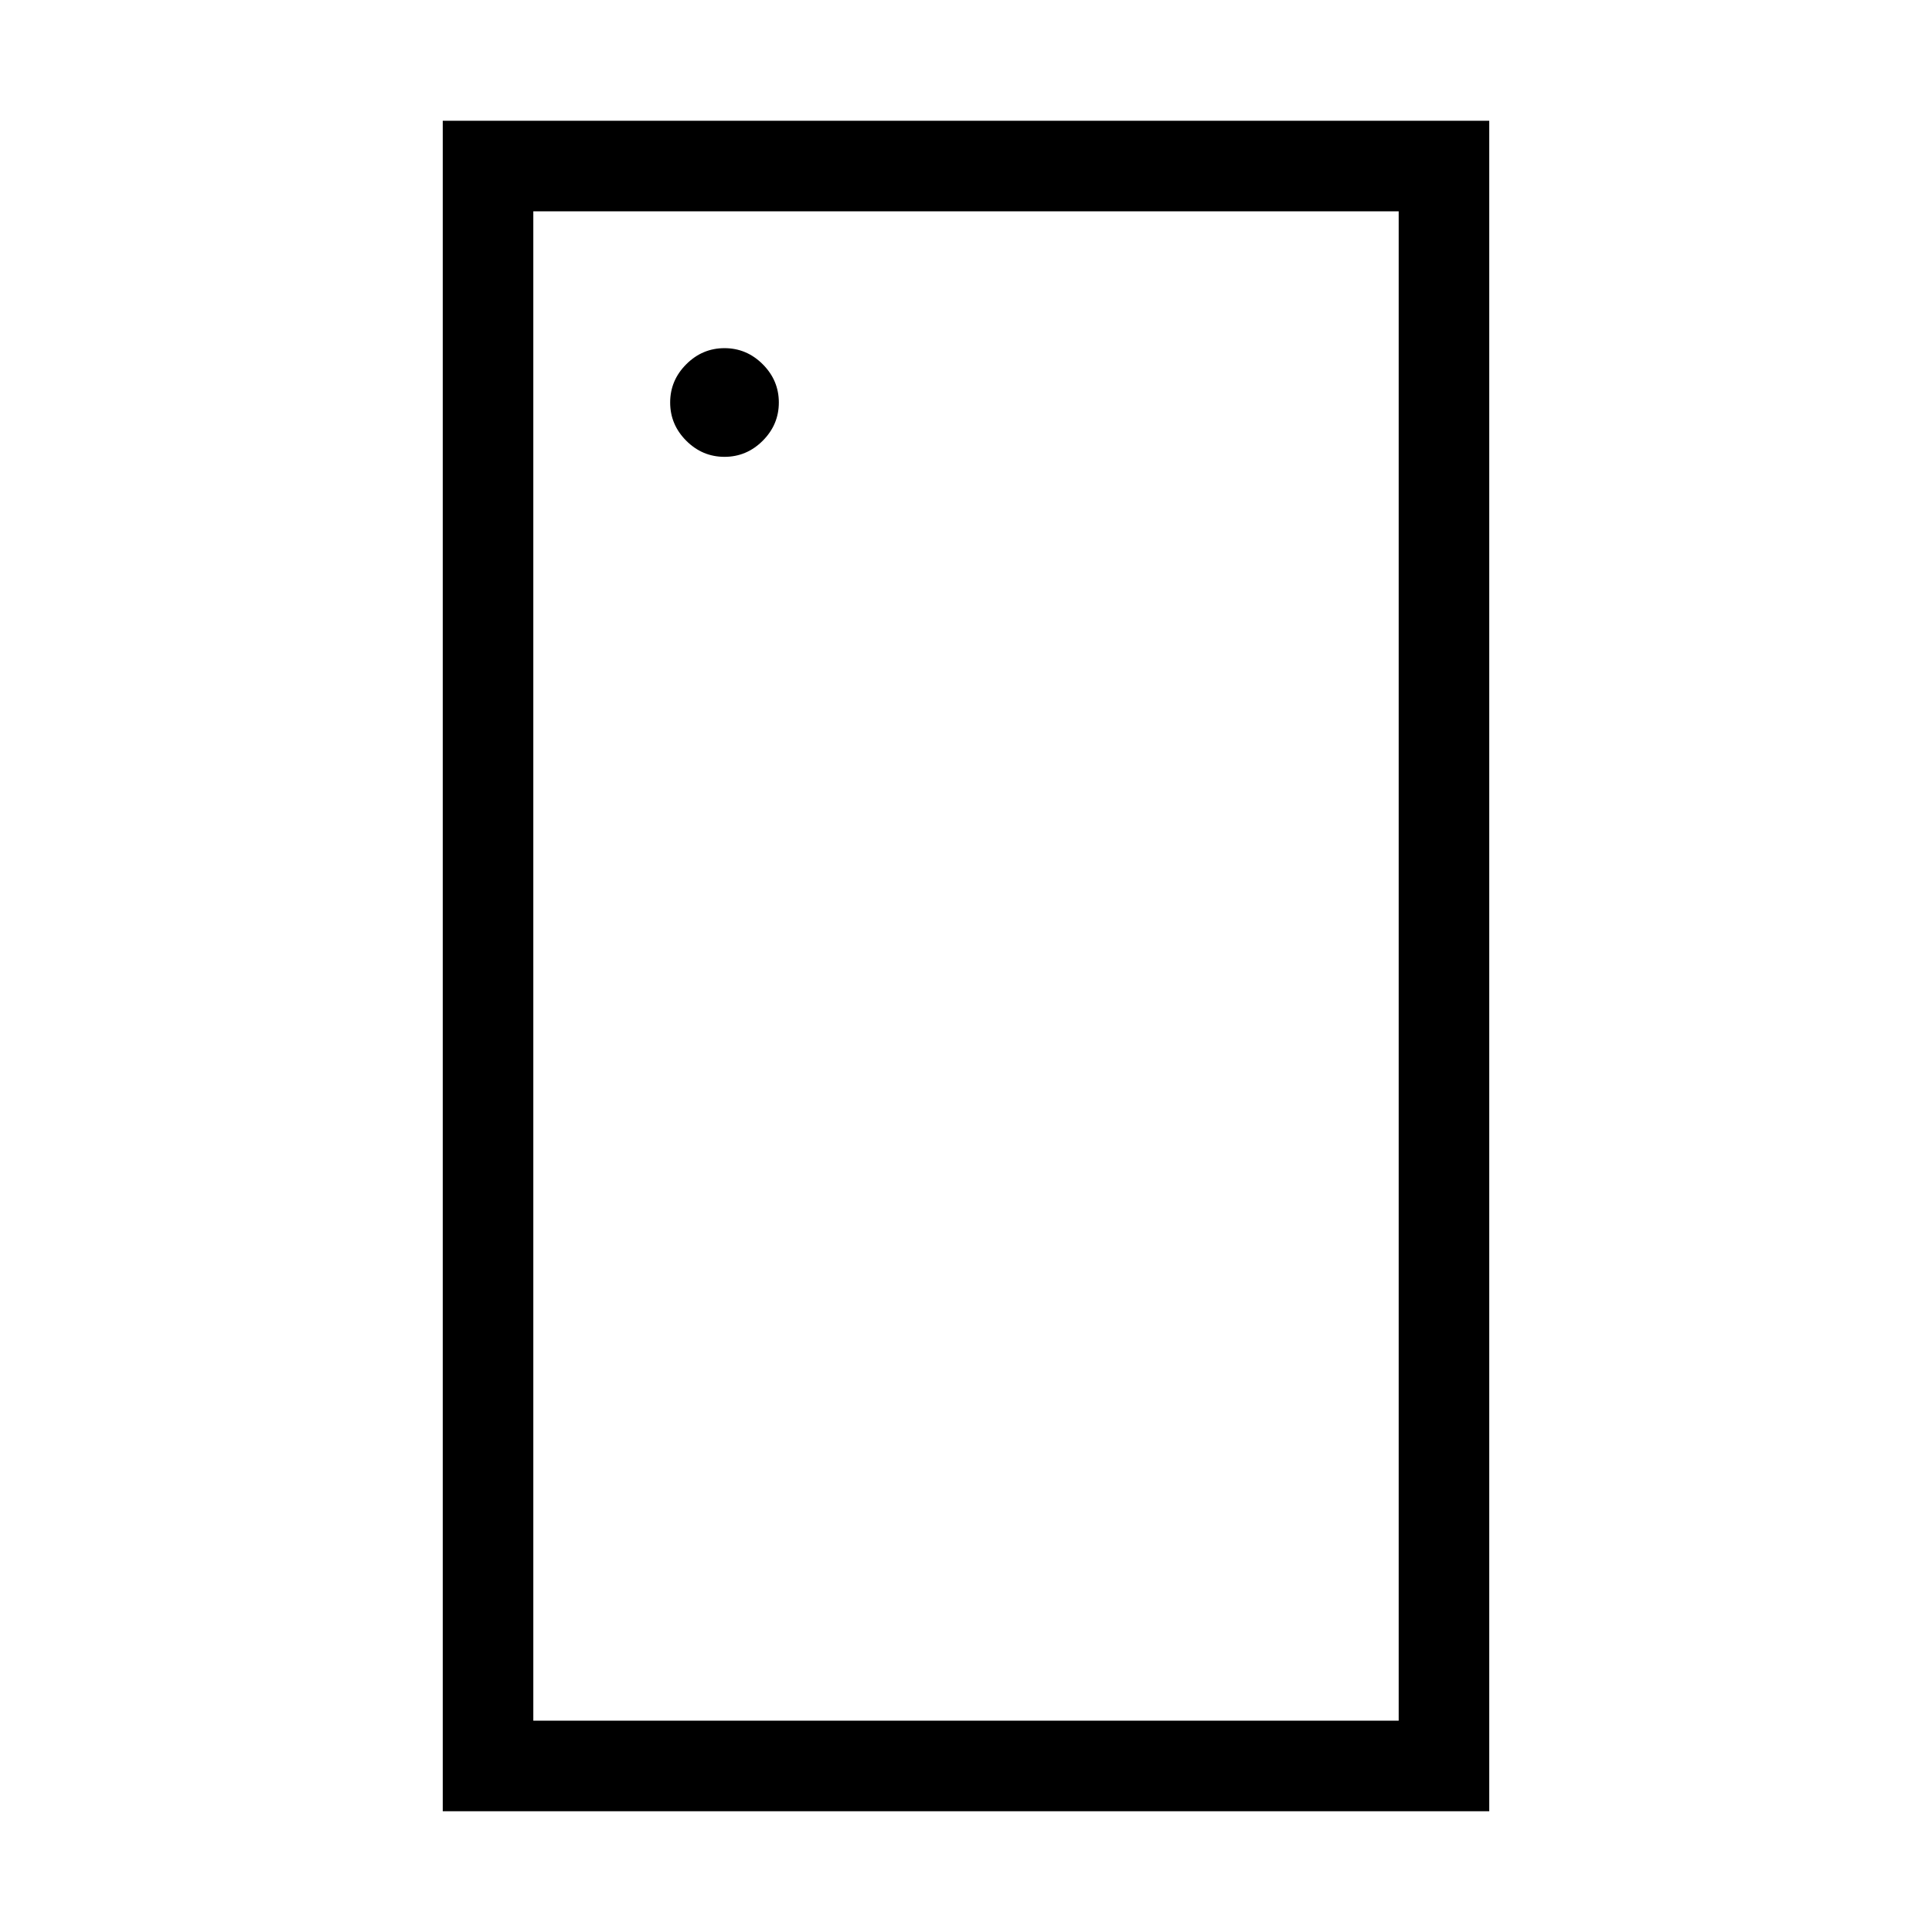 <svg xmlns="http://www.w3.org/2000/svg" width="48" height="48" viewBox="0 0 48 48"><path d="M18 11.35q.55 0 .95-.4.4-.4.4-.95 0-.55-.4-.95-.4-.4-.95-.4-.55 0-.95.4-.4.4-.4.95 0 .55.4.95.4.4.95.4ZM11 45V3h26v42Zm2.25-2.25h21.5V5.25h-21.5Zm0 0V5.25v37.5Z"/></svg>